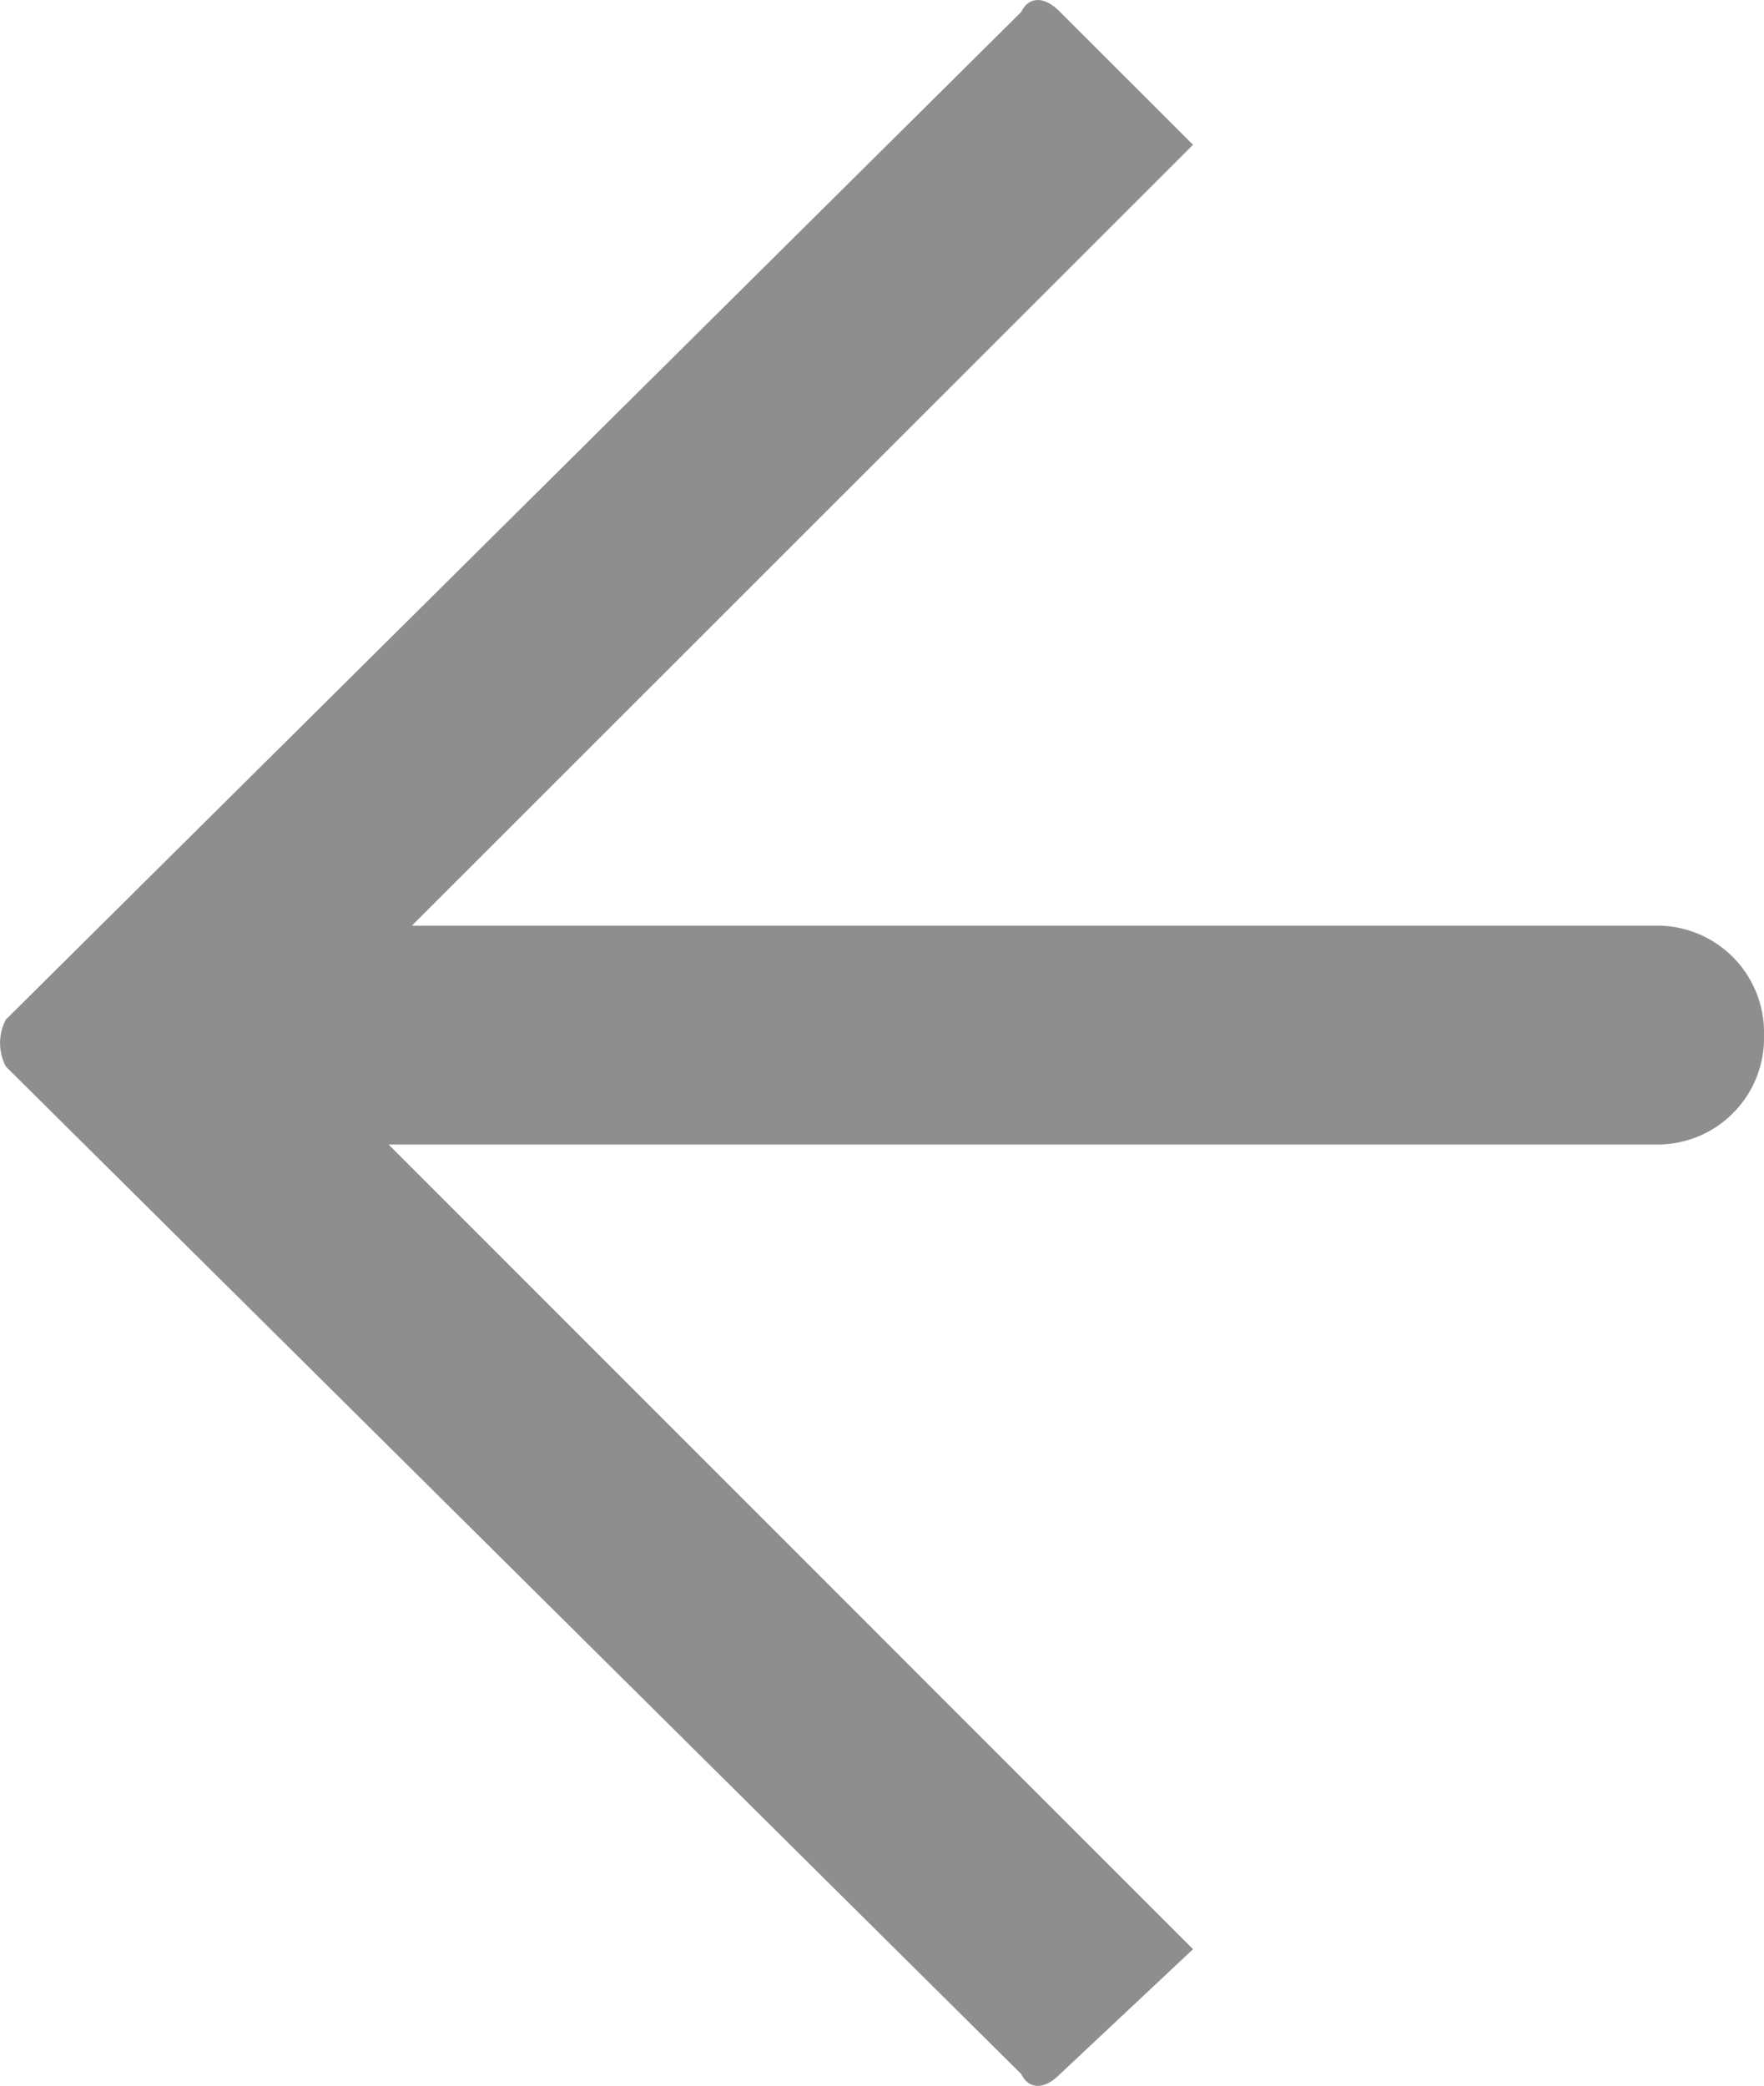<svg xmlns="http://www.w3.org/2000/svg" width="13.915" height="16.452" viewBox="0 0 13.915 16.452">
  <g id="ic05" transform="translate(-1098.889 -141.774)">
    <path id="패스_9" data-name="패스 9" d="M587.756,676.546l-8.01,7.948a.4.4,0,0,0,0,.37l8.01,7.947c.061.124.184.124.306,0l1.049-.985-6.346-6.347h9.99a.84.84,0,0,0,.86-.861h0a.843.843,0,0,0-.86-.865h-9.806l6.162-6.159-1.049-1.048c-.122-.125-.245-.125-.306,0Z" transform="translate(519.189 -534.678)" fill="#8e8e8e" fill-rule="evenodd"/>
  </g>
</svg>
